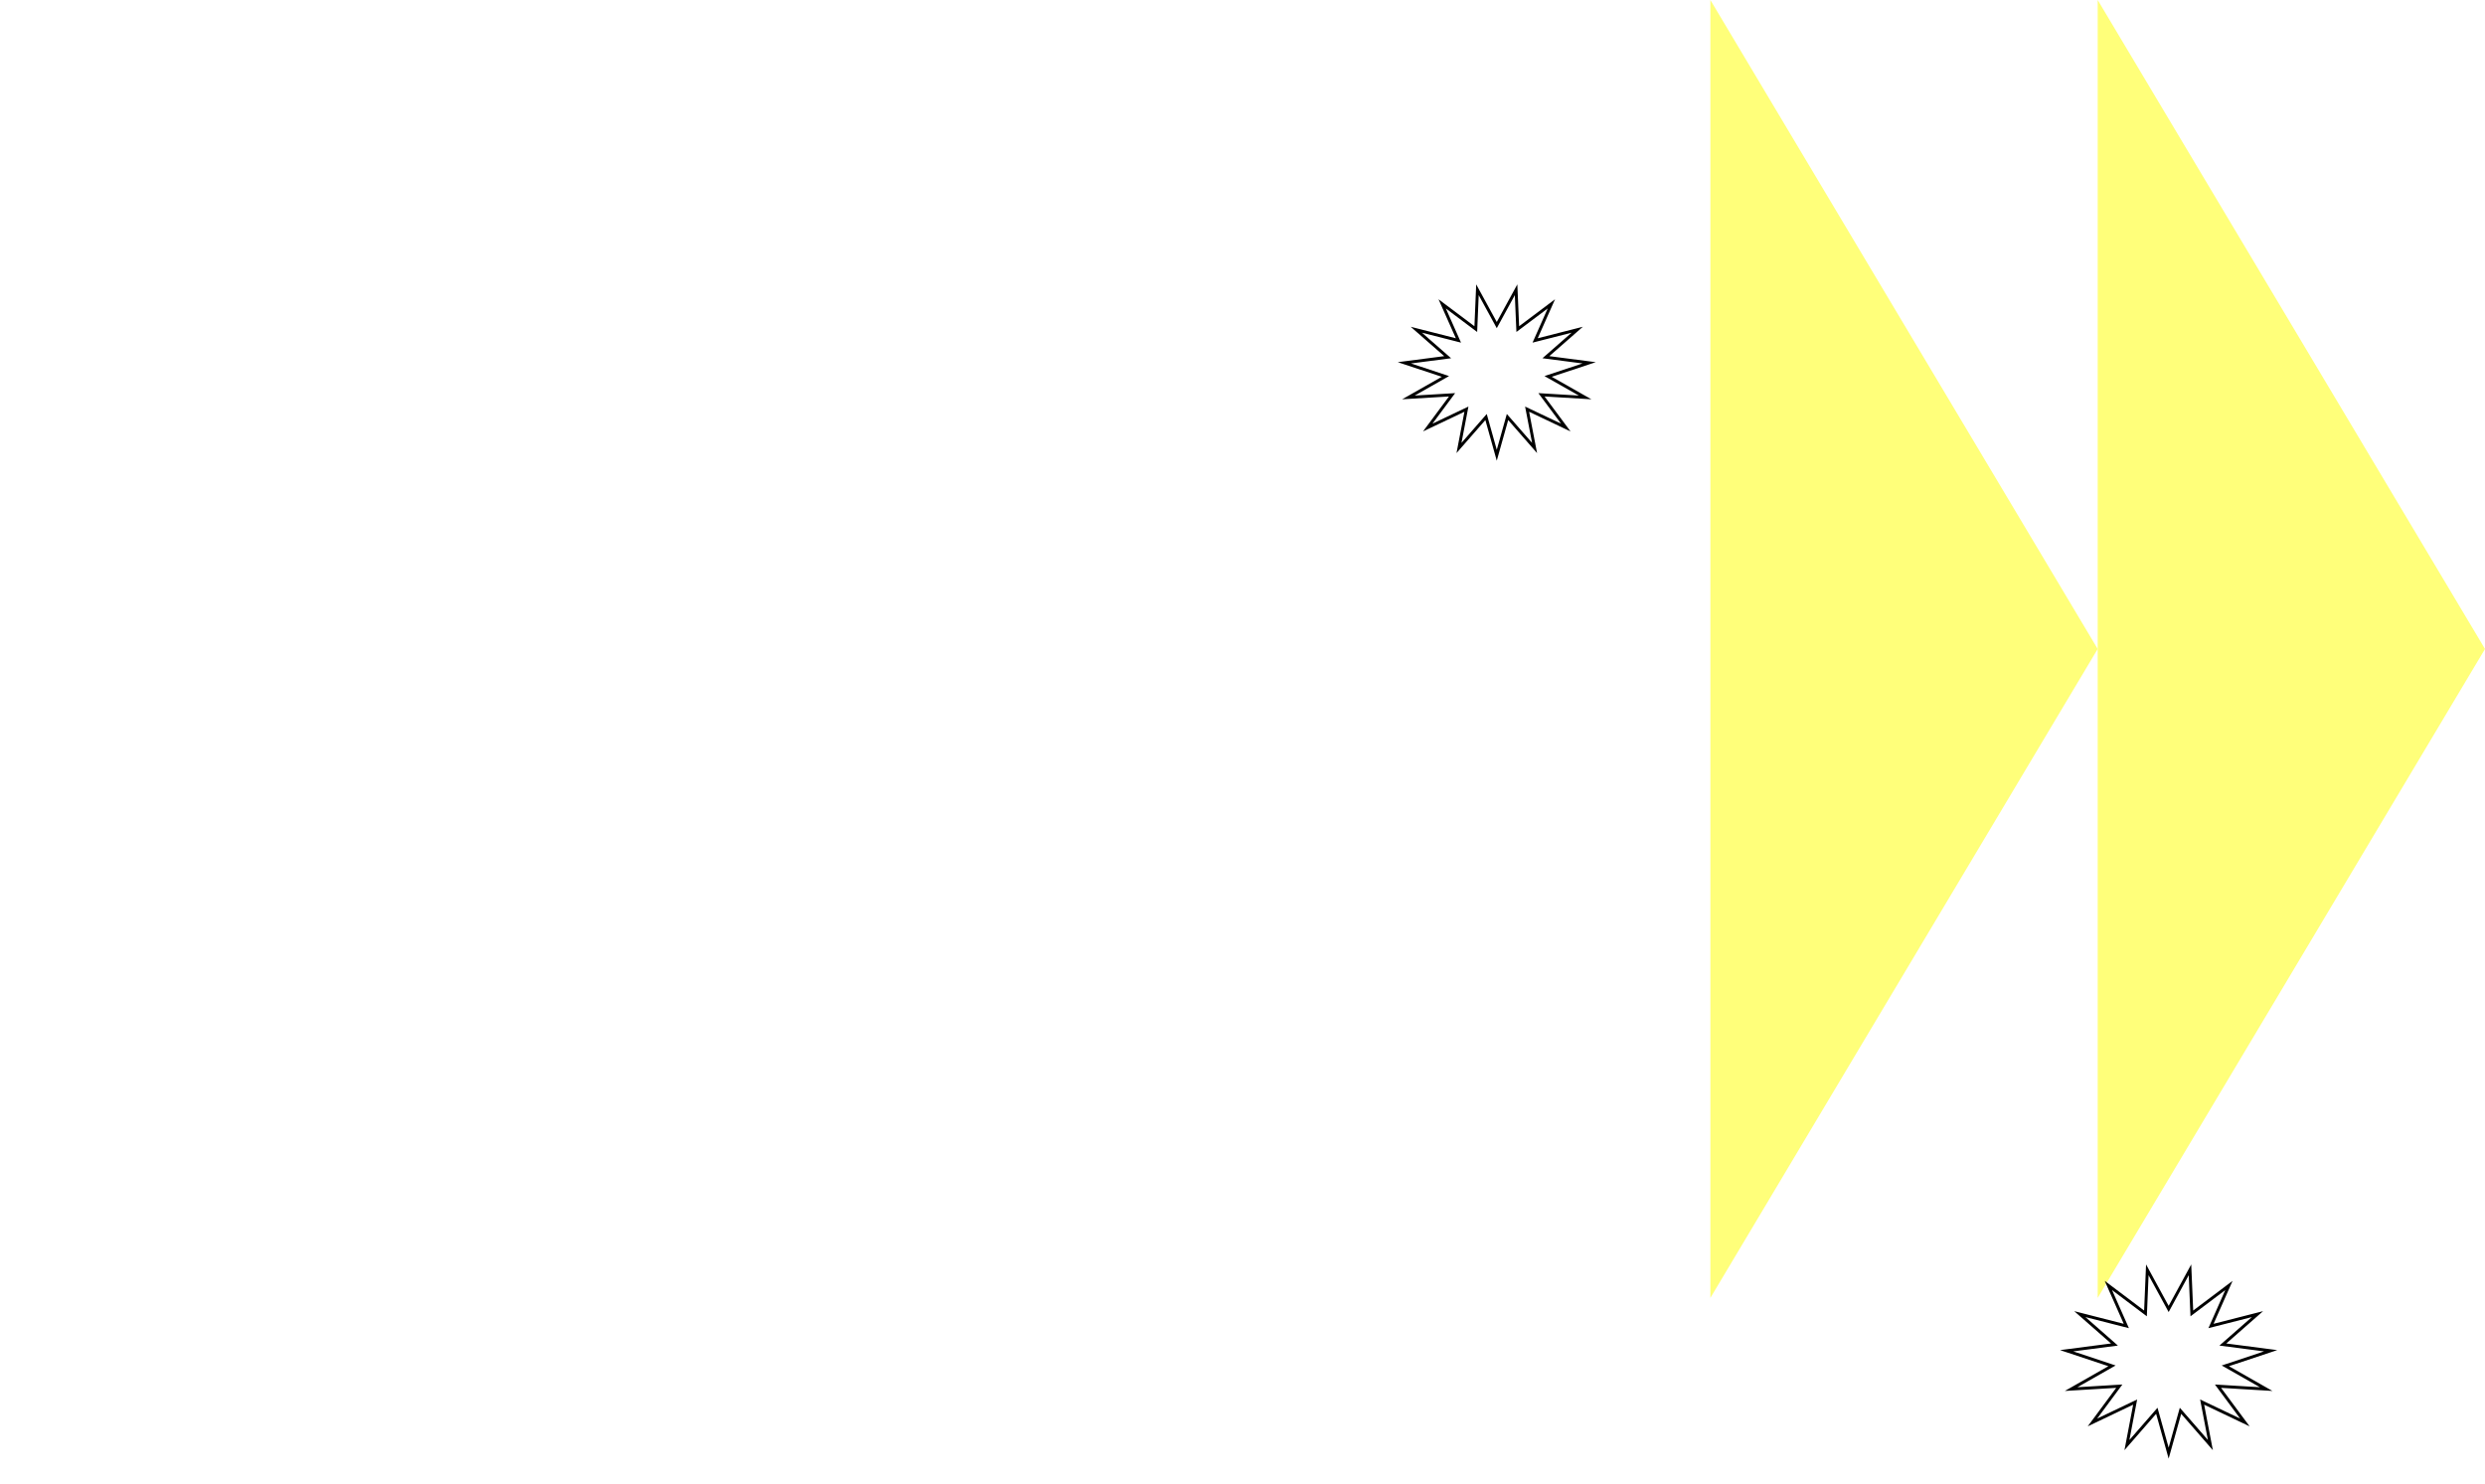 <svg width="1681" height="1004" viewBox="0 0 1681 1004" fill="none" xmlns="http://www.w3.org/2000/svg">
<rect width="1681" height="1004" fill="white"/>
<path d="M1157 0V878L1419 439.005L1157 0Z" fill="#FFFF7A"/>
<path d="M1419 0V878L1681 439.005L1419 0Z" fill="#FFFF7A"/>
<path d="M1012.5 219.921L1025.57 196L1026.71 222.634L1049.44 205.562L1038.45 230.311L1066.93 223.063L1045.72 241.636L1075 245.436L1047.23 254.646L1072.28 268.852L1042.74 267.074L1059.21 289.233L1033.02 276.79L1038.08 303.056L1019.77 282.107L1012.5 307.96L1005.25 282.107L986.942 303.056L991.979 276.79L965.808 289.233L982.262 267.074L952.74 268.852L977.787 254.646L950 245.436L979.302 241.636L958.083 223.063L986.568 230.311L975.575 205.562L998.309 222.634L999.432 196L1012.5 219.921Z" stroke="black" stroke-width="2" stroke-miterlimit="10"/>
<path d="M1467 885.494L1481.43 859L1482.69 888.498L1507.78 869.591L1495.65 897.001L1527.1 888.973L1503.67 909.544L1536 913.753L1505.34 923.953L1532.99 939.687L1500.38 937.718L1518.57 962.26L1489.66 948.478L1495.23 977.569L1475.02 954.368L1467 983L1459 954.368L1438.78 977.569L1444.34 948.478L1415.45 962.26L1433.62 937.718L1401.02 939.687L1428.68 923.953L1398 913.753L1430.35 909.544L1406.92 888.973L1438.37 897.001L1426.23 869.591L1451.33 888.498L1452.57 859L1467 885.494Z" stroke="black" stroke-width="2" stroke-miterlimit="10"/>
</svg>
